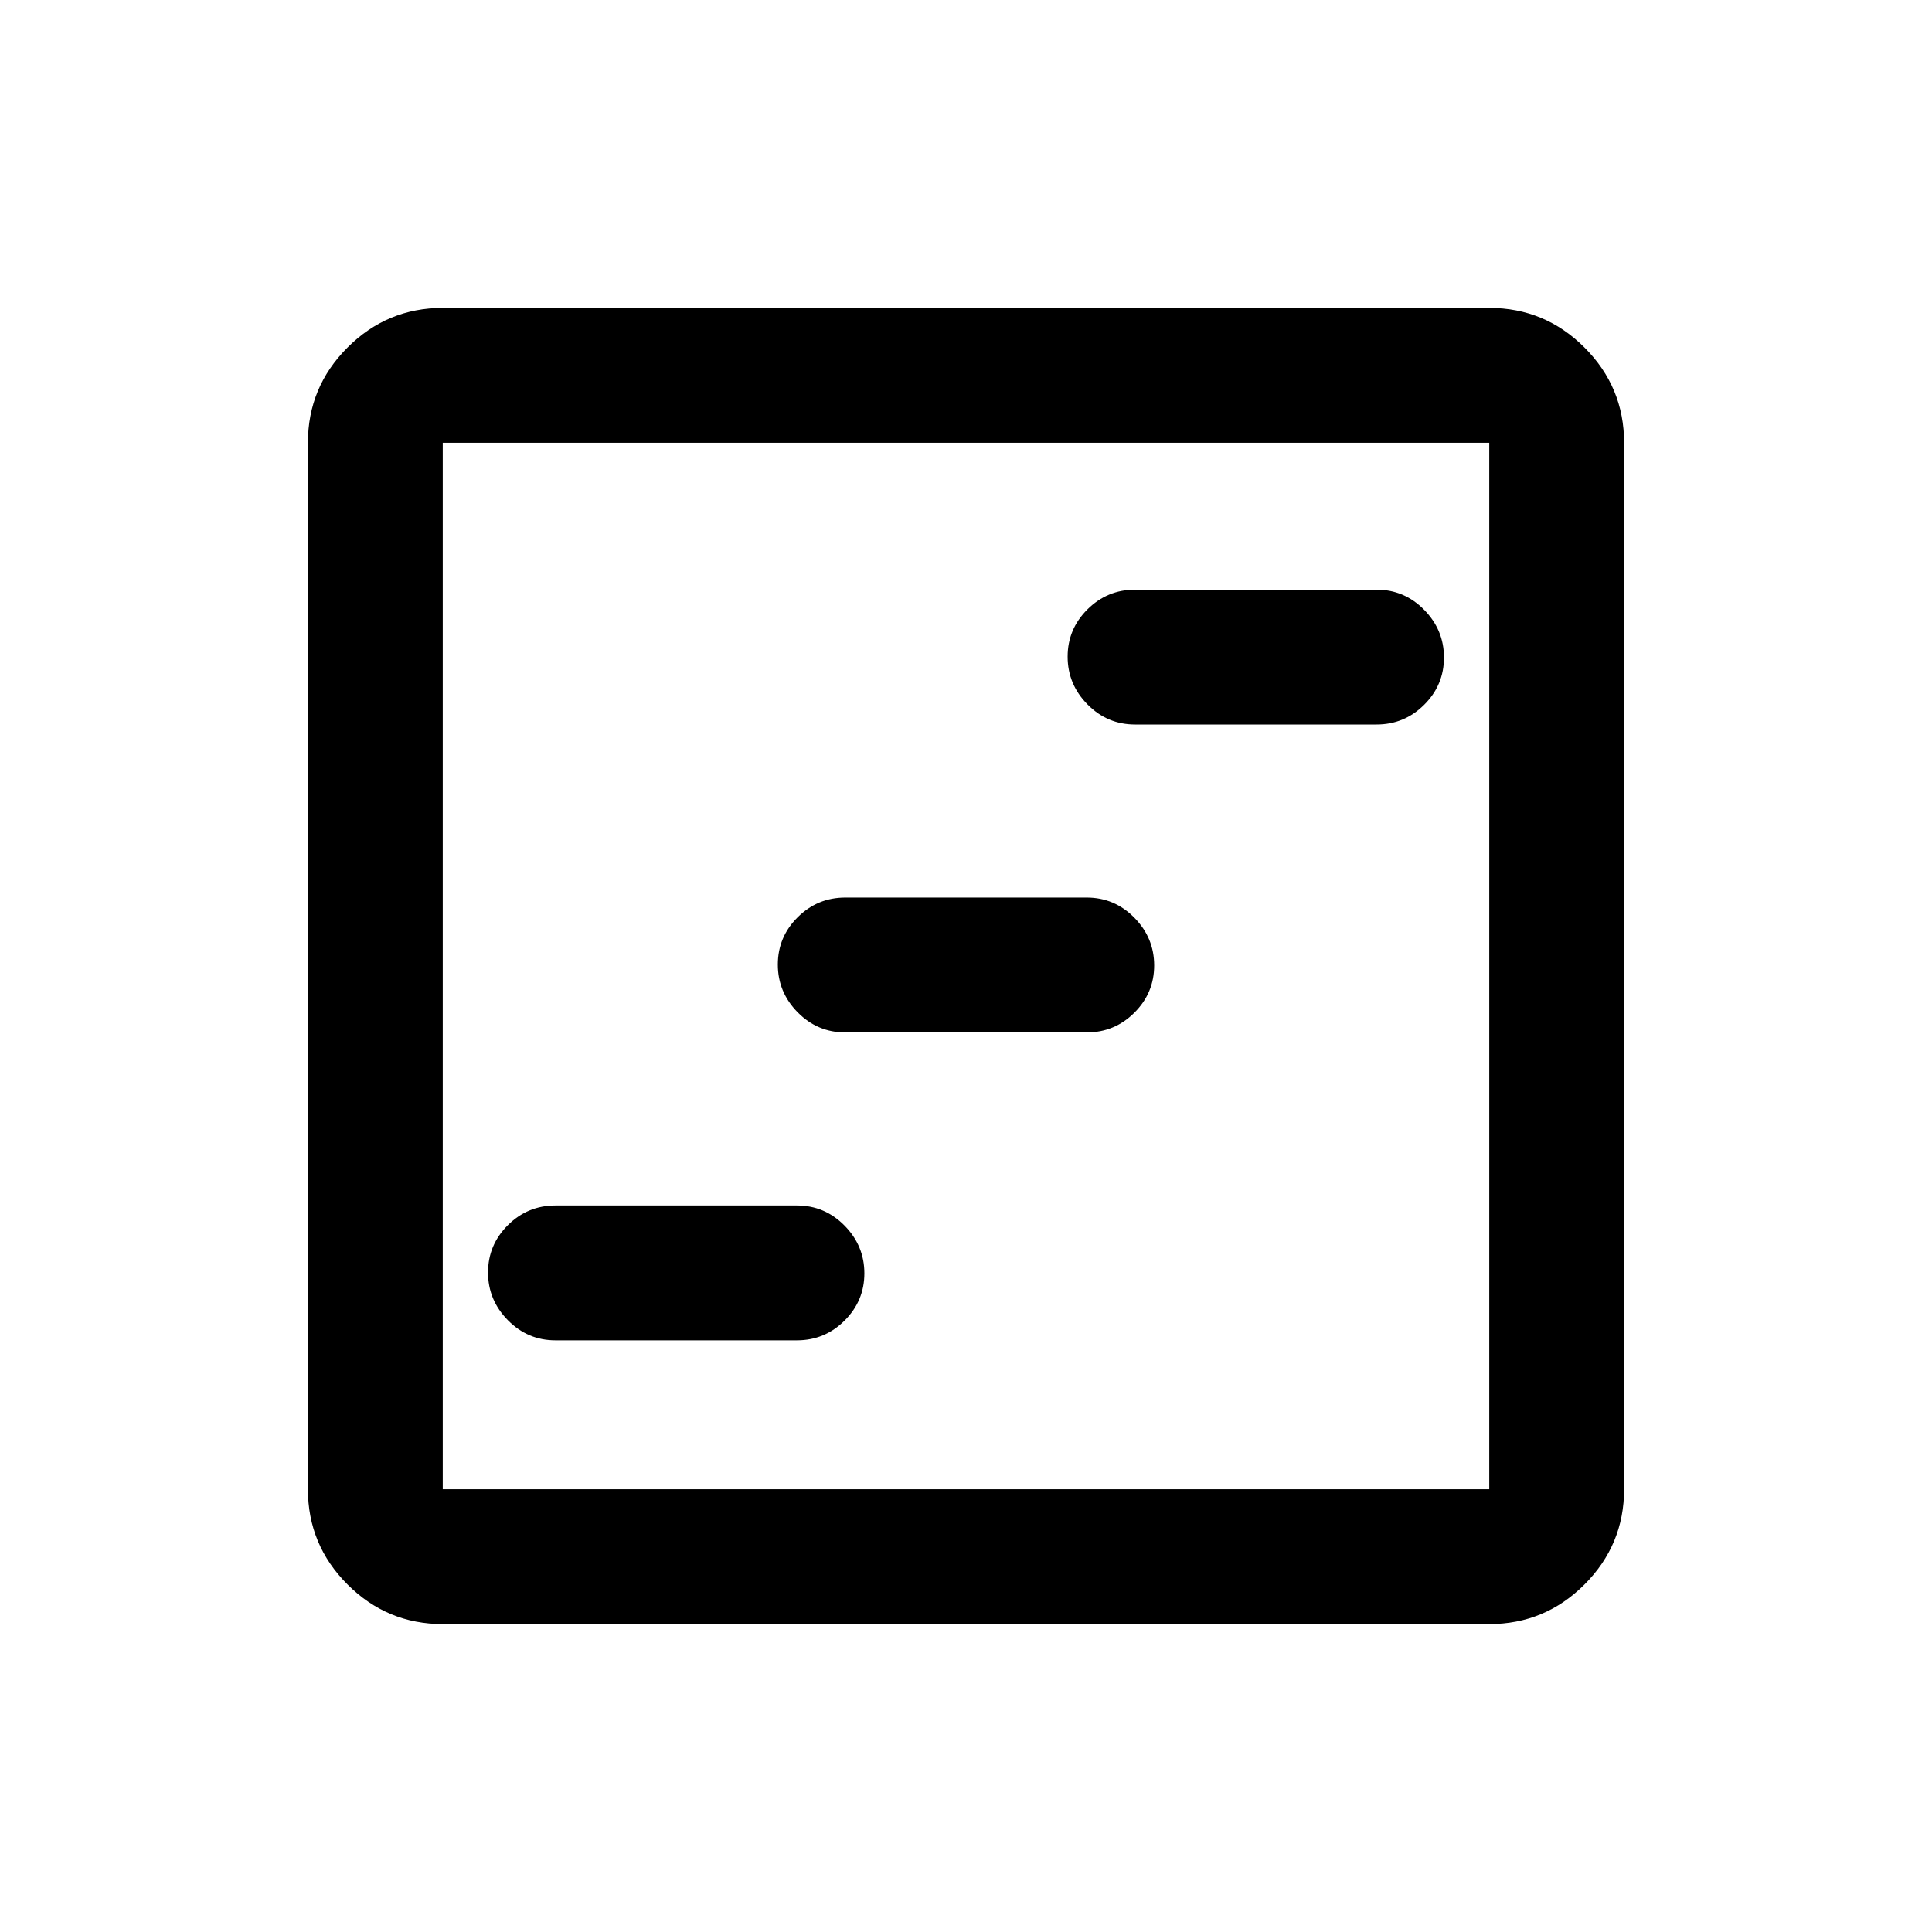 <svg xmlns="http://www.w3.org/2000/svg" height="20" viewBox="0 -960 960 960" width="20"><path d="M276-294h120q13.8 0 23.65-9.79 9.85-9.79 9.85-23.5T419.65-351q-9.85-10-23.65-10H276q-13.8 0-23.65 9.79-9.85 9.79-9.85 23.5t9.85 23.71q9.85 10 23.65 10Zm144-153h120q13.8 0 23.65-9.79 9.85-9.79 9.85-23.5T563.65-504q-9.85-10-23.65-10H420q-13.8 0-23.65 9.79-9.85 9.79-9.85 23.5t9.85 23.71q9.85 10 23.65 10Zm144-153h120q13.8 0 23.65-9.79 9.85-9.79 9.85-23.5T707.65-657q-9.85-10-23.65-10H564q-13.8 0-23.65 9.79-9.85 9.79-9.85 23.5t9.85 23.71q9.85 10 23.65 10ZM220-153q-27.64 0-47.32-19.68T153-220v-520q0-27.64 19.68-47.32T220-807h520q27.64 0 47.32 19.68T807-740v520q0 27.64-19.68 47.32T740-153H220Zm0-67h520v-520H220v520Zm0-520v520-520Z"/></svg>